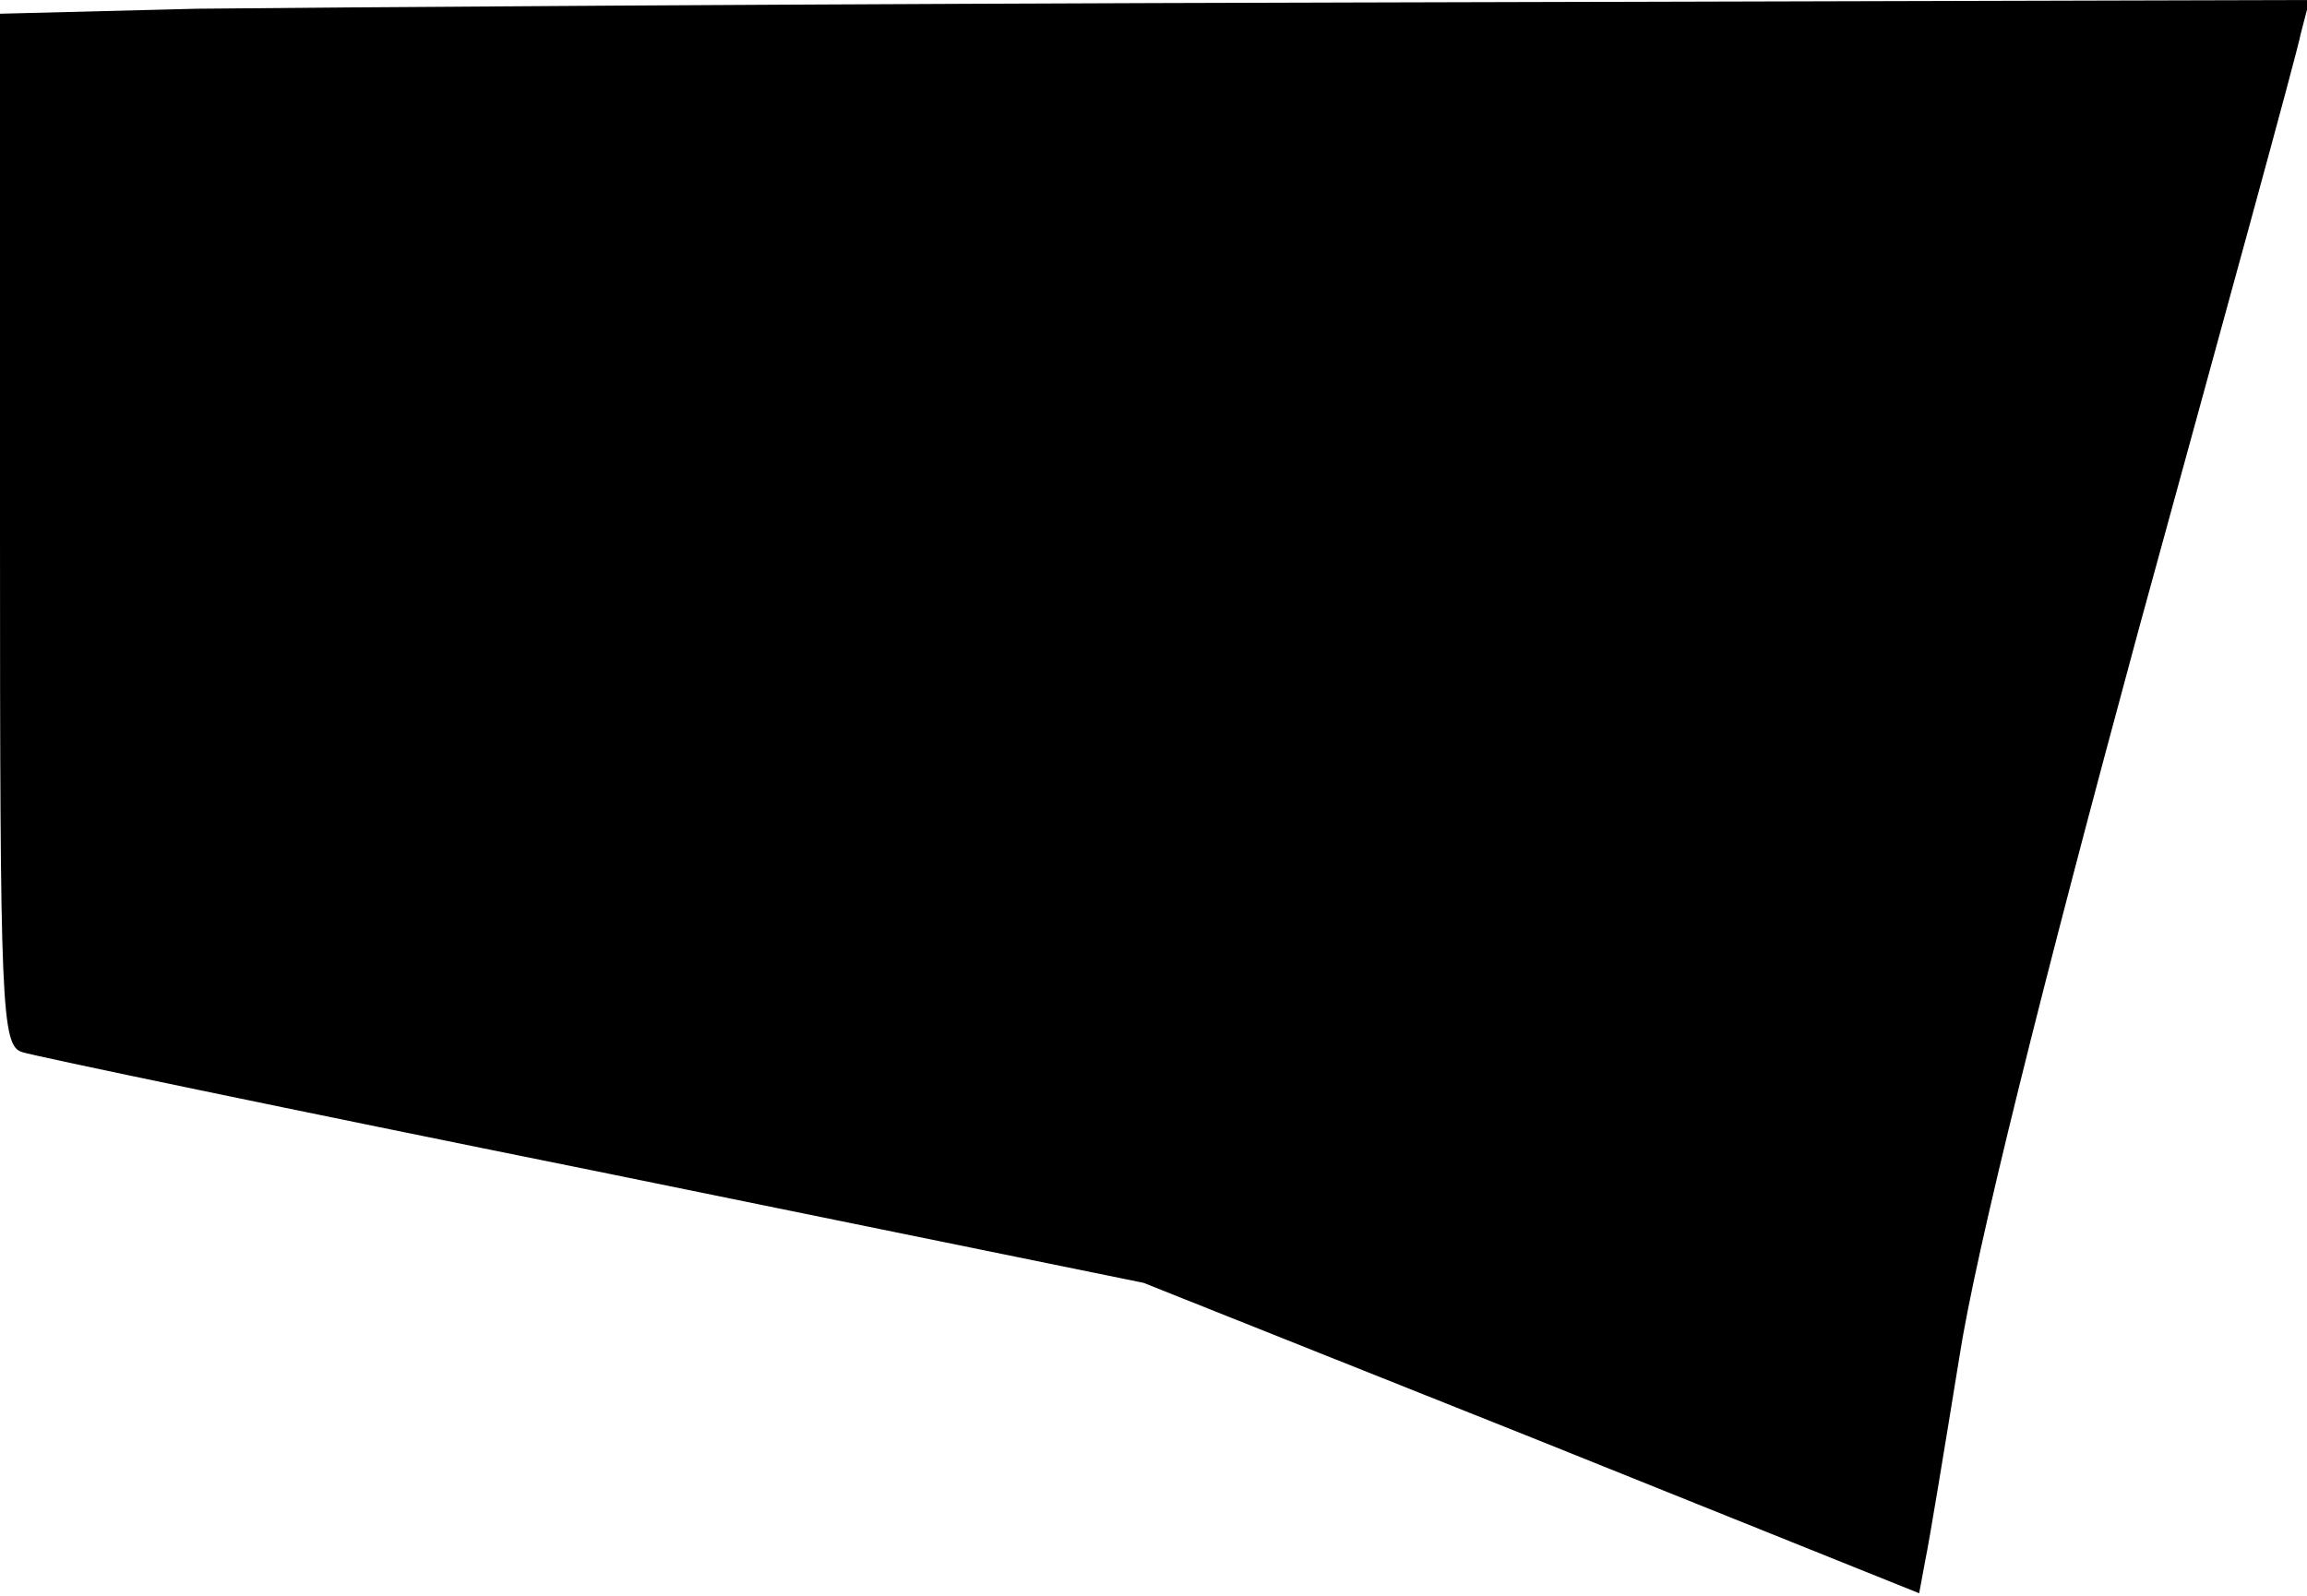 <?xml version="1.0" standalone="no"?>
<!DOCTYPE svg PUBLIC "-//W3C//DTD SVG 20010904//EN"
 "http://www.w3.org/TR/2001/REC-SVG-20010904/DTD/svg10.dtd">
<svg version="1.0" xmlns="http://www.w3.org/2000/svg"
 width="185pt" height="128pt" viewBox="0 0 185 128"
 preserveAspectRatio="xMidYMid meet">
<g transform="translate(0,128) scale(0.1,-0.1)"
fill="#000000" stroke="none">
<path fill="#000000" stroke="none" d="M158 1273 l-158 -4 0 -414 c0 -385 1
-414 18 -419 9 -3 215 -46 458 -95 l441 -90 311 -124 311 -125 5 27 c3 14 15
87 27 161 13 85 67 301 144 585 68 248 127 462 130 478 l7 27 -768 -2 c-423
-1 -840 -4 -926 -5z"/>
</g>
</svg>
